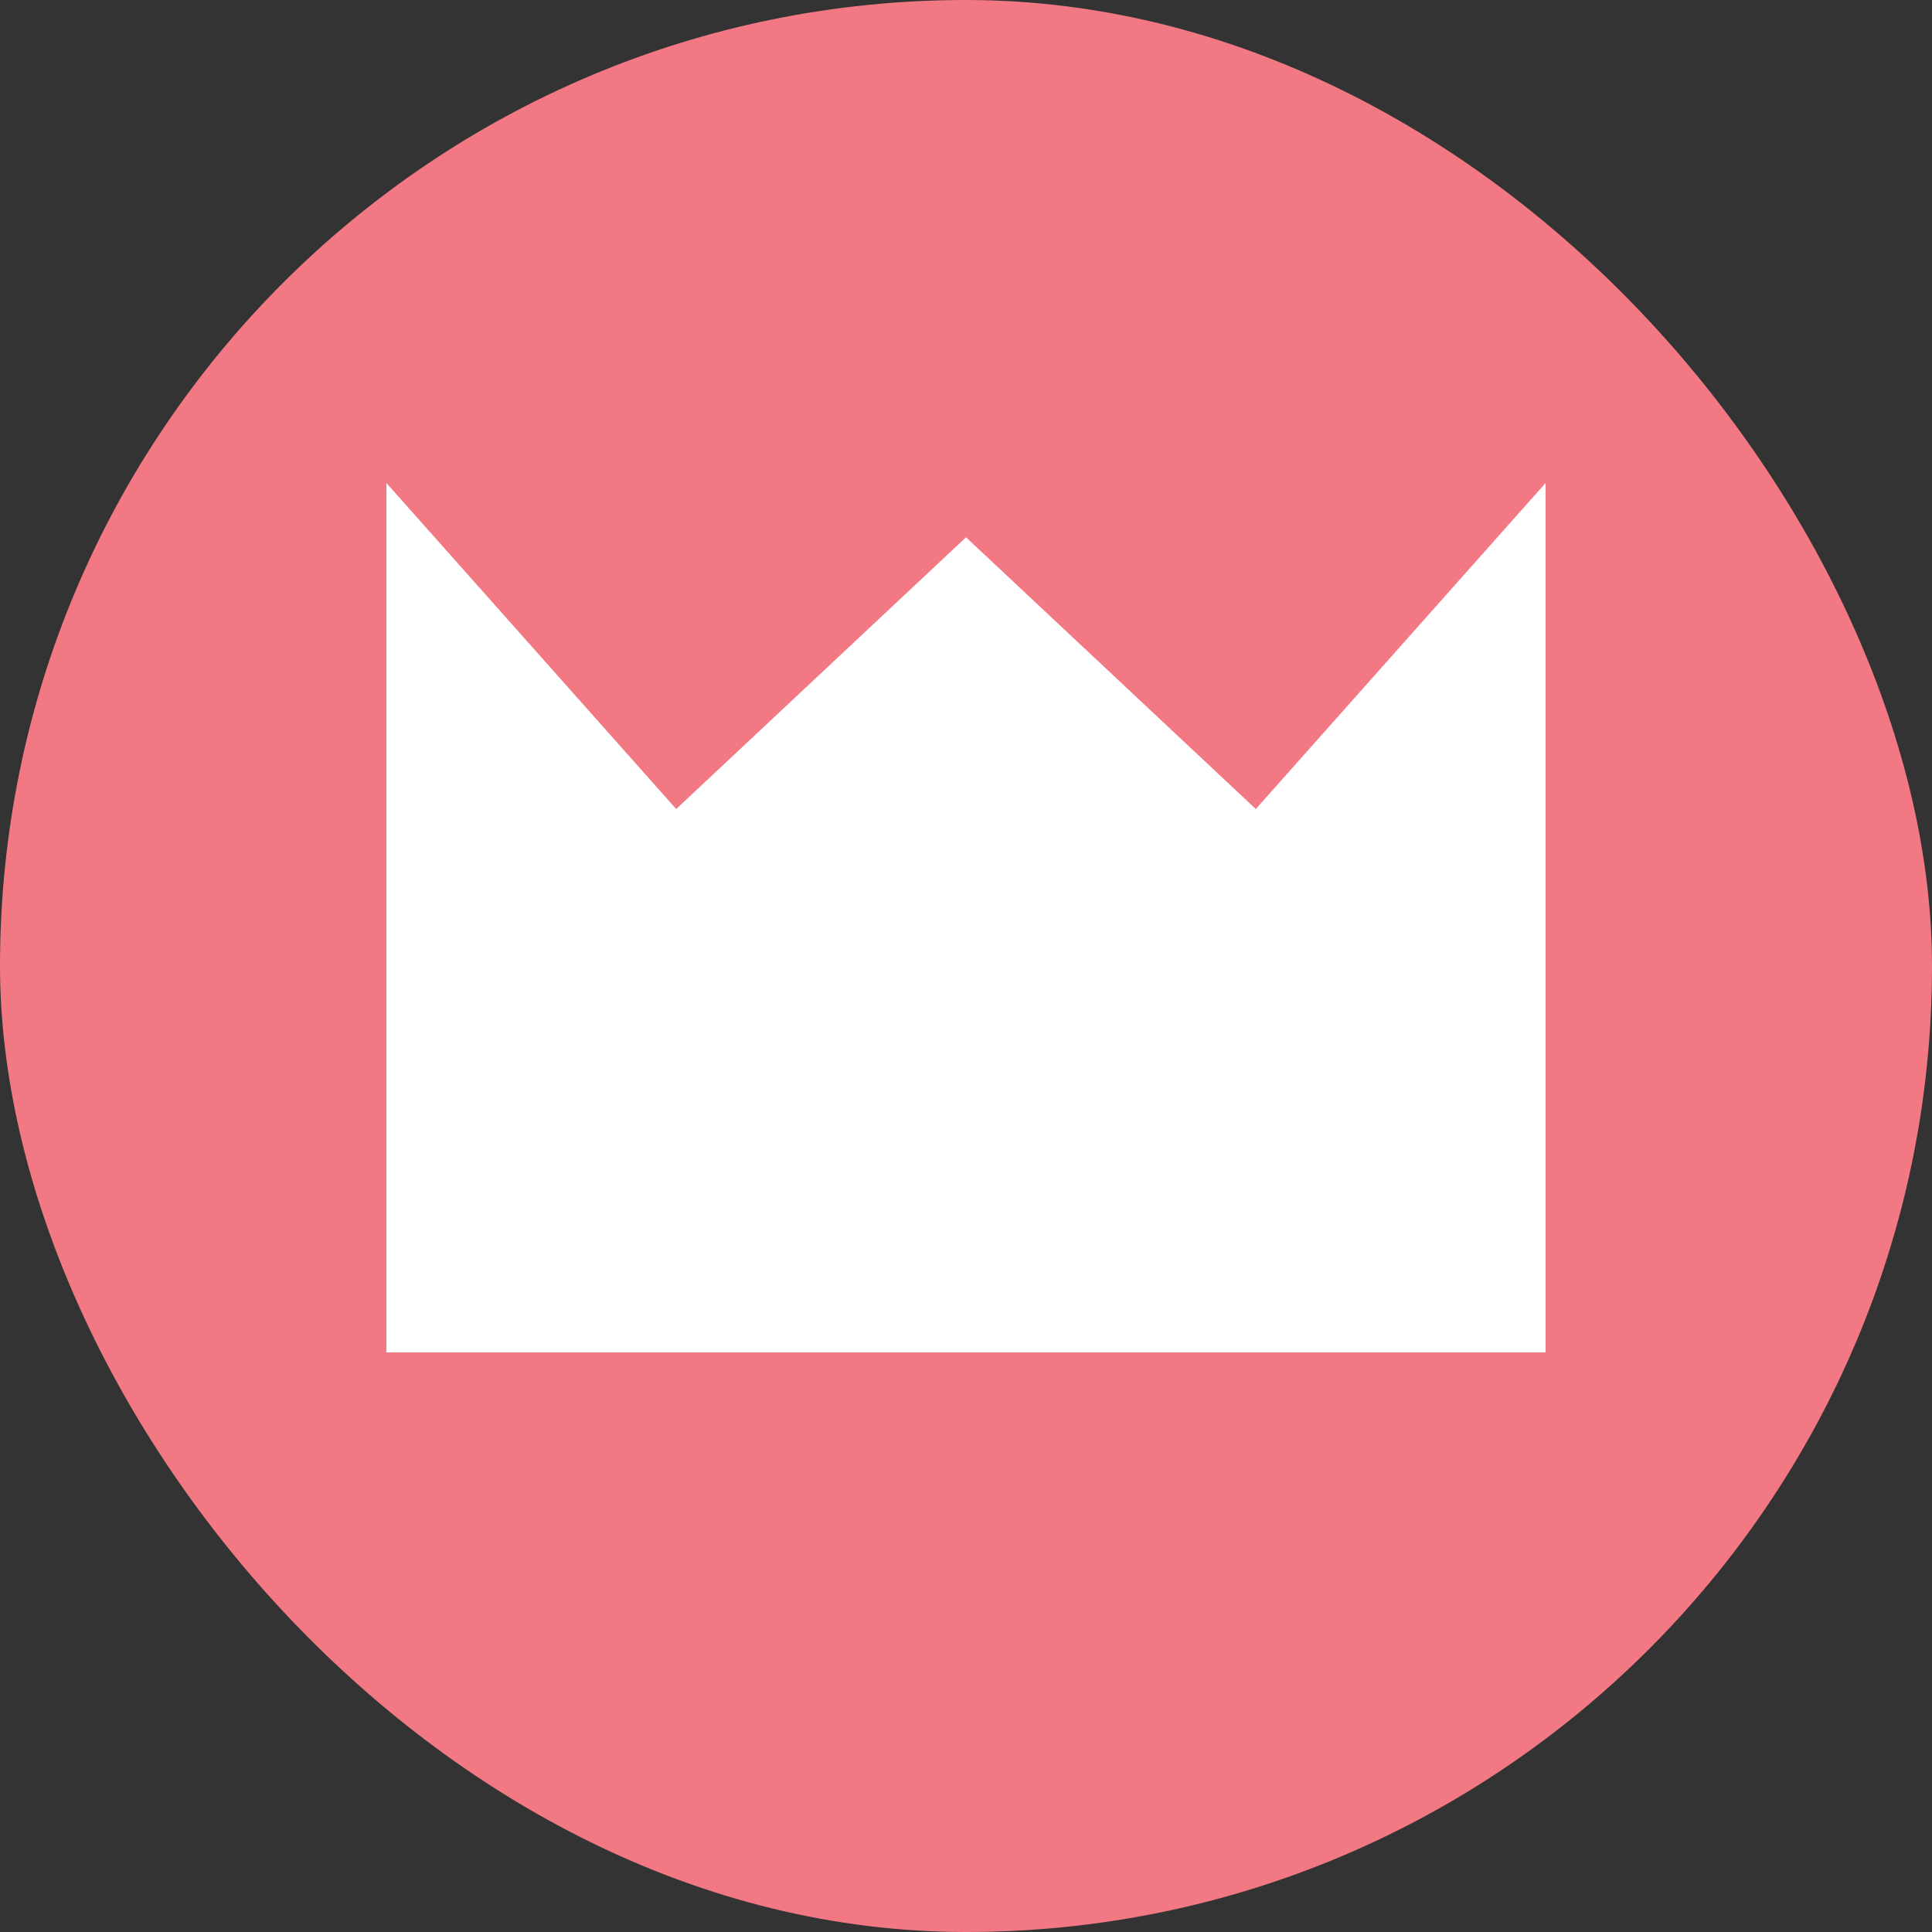 <svg xmlns="http://www.w3.org/2000/svg" width="20" height="20" fill="none" viewBox="0 0 20 20">
  <rect x="0" y="0" width="20" height="20" fill="#333333" stroke="none"/>
  <rect width="20" height="20" fill="#F27983" rx="10"/>
  <path fill="#fff" d="m7 8.375 3-2.813 3 2.813L16 5v9H4V5l3 3.375Z"/>
</svg>
